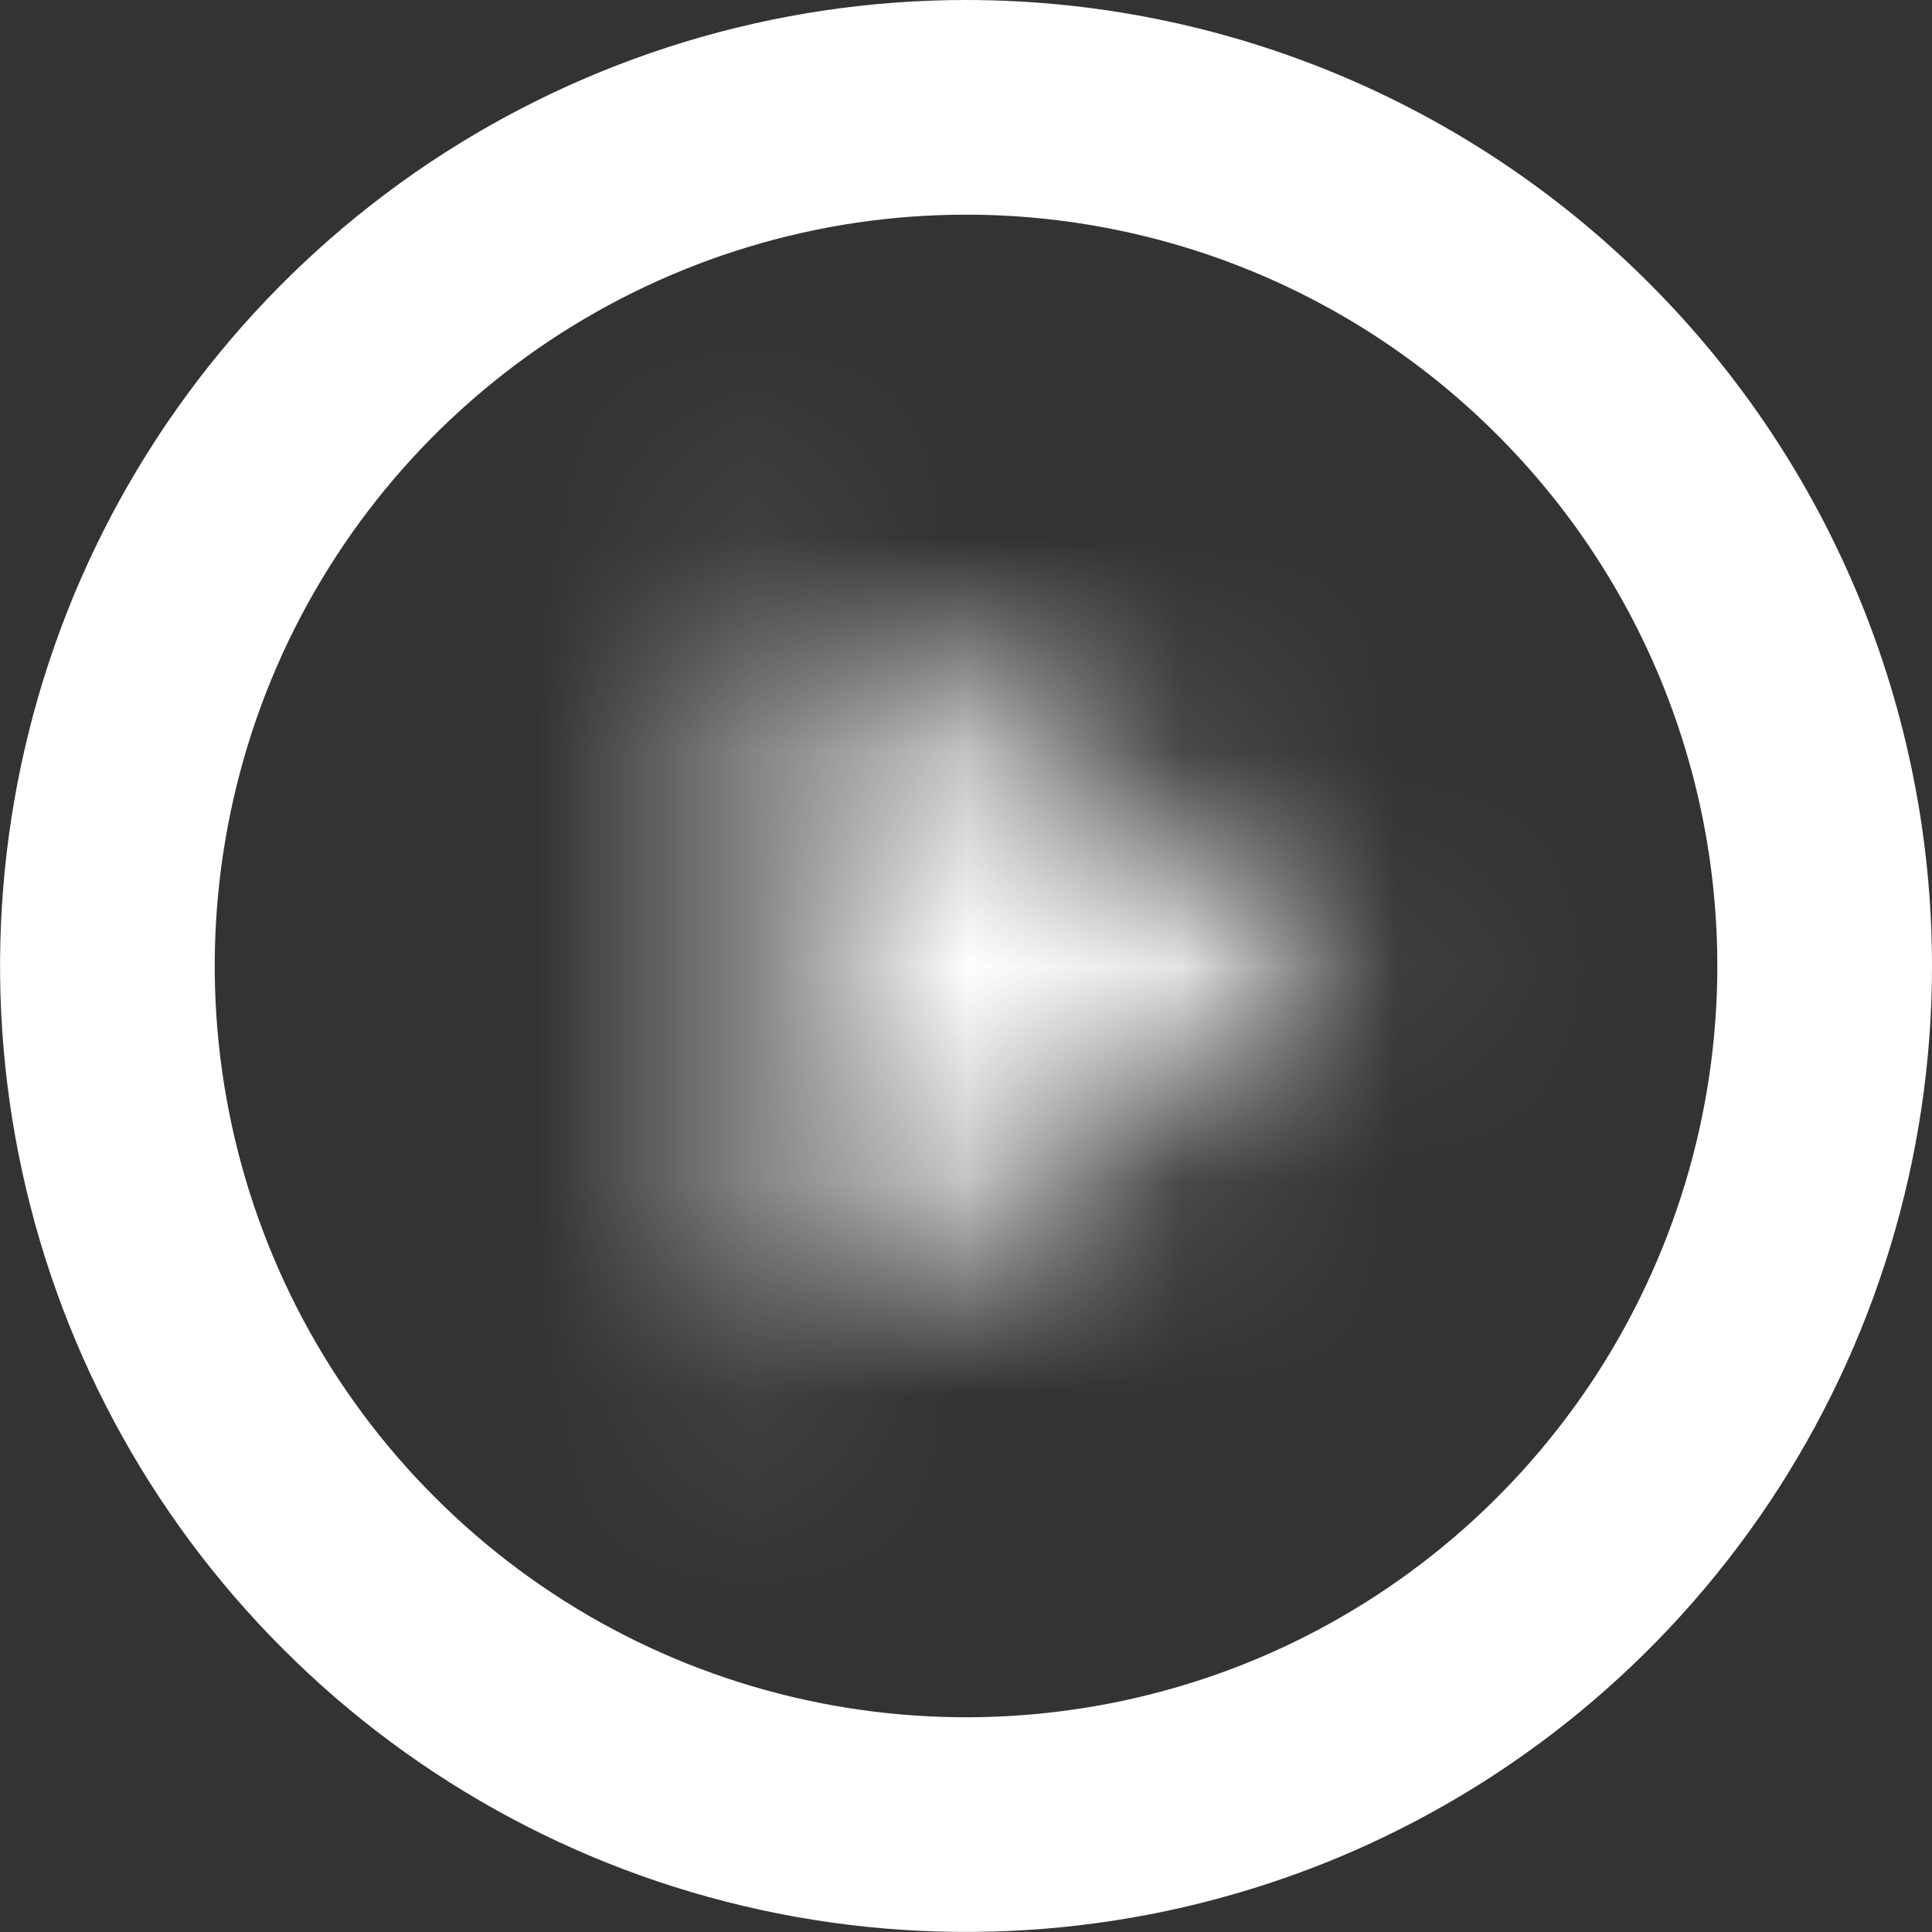 <svg width="9" height="9" viewBox="0 0 9 9" fill="none" xmlns="http://www.w3.org/2000/svg">
<rect x="0" y="0" width="9" height="9" fill="#333333" stroke="none"/>
<path d="M8.5 4.5C8.5 5.291 8.265 6.064 7.826 6.722C7.386 7.38 6.762 7.893 6.031 8.196C5.3 8.498 4.496 8.577 3.72 8.423C2.944 8.269 2.231 7.888 1.672 7.328C1.112 6.769 0.731 6.056 0.577 5.28C0.423 4.504 0.502 3.7 0.804 2.969C1.107 2.238 1.62 1.614 2.278 1.174C2.936 0.735 3.709 0.5 4.5 0.5C5.561 0.5 6.578 0.921 7.328 1.672C8.079 2.422 8.5 3.439 8.5 4.5Z" stroke="white" stroke-linecap="round" stroke-linejoin="round"/>
<mask id="mask0" mask-type="alpha" maskUnits="userSpaceOnUse" x="3" y="2" width="4" height="5">
<path d="M3.601 2.7L6.301 4.5L3.601 6.3V2.7Z" fill="white"/>
</mask>
<g mask="url(#mask0)">
<path d="M3.601 2.7L4.71 1.036C4.096 0.627 3.307 0.589 2.657 0.937C2.006 1.285 1.601 1.963 1.601 2.7H3.601ZM6.301 4.5L7.41 6.164C7.967 5.793 8.301 5.168 8.301 4.5C8.301 3.831 7.966 3.206 7.41 2.836L6.301 4.5ZM3.601 6.3H1.601C1.601 7.038 2.007 7.716 2.657 8.064C3.307 8.412 4.096 8.374 4.71 7.964L3.601 6.3ZM2.491 4.364L5.192 6.164L7.41 2.836L4.71 1.036L2.491 4.364ZM5.191 2.836L2.491 4.636L4.71 7.964L7.41 6.164L5.191 2.836ZM5.601 6.3V2.7H1.601V6.3H5.601Z" fill="white"/>
</g>
</svg>
